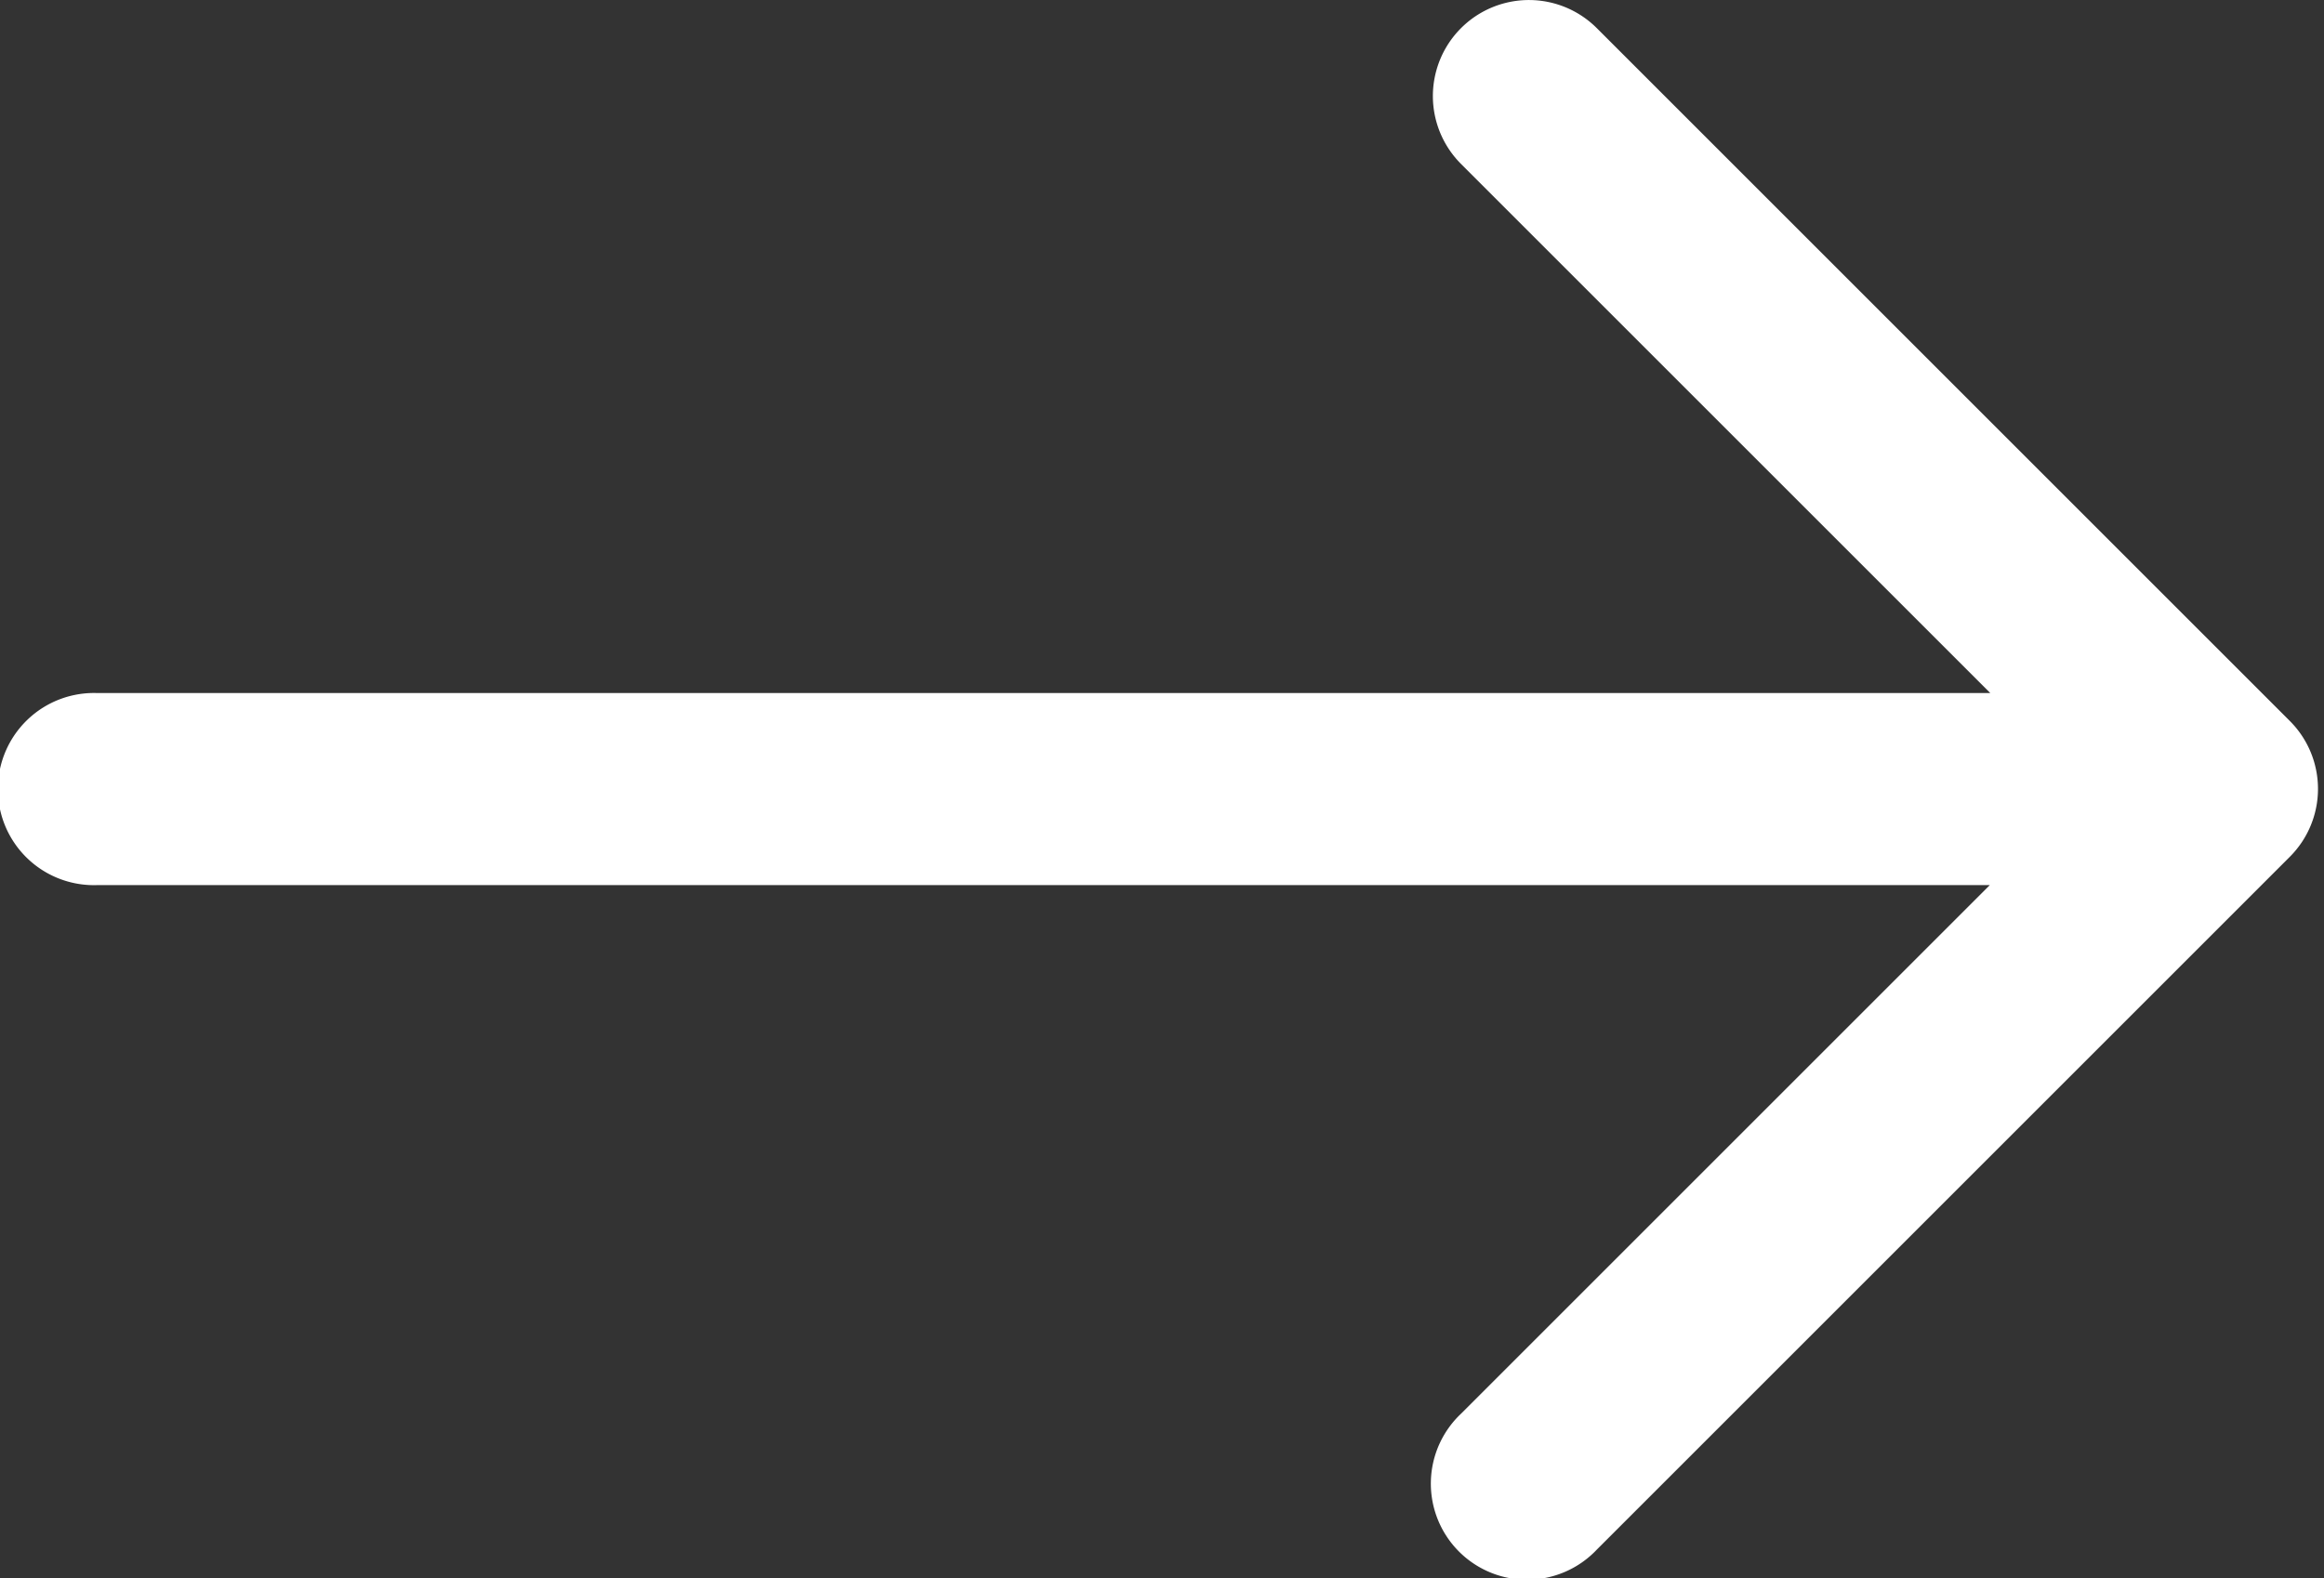 <svg xmlns="http://www.w3.org/2000/svg" width="23.309" height="15.834" viewBox="0 0 23.309 15.834"><rect x="0" y="0" width="23.309" height="15.834" fill="#333333" stroke="none"/><g transform="translate(-2.625 -1.583)"><path d="M22.115,92.422l-6.953-6.953a.463.463,0,1,0-.655.655l6.162,6.162H.464a.464.464,0,1,0,0,.927h20.2l-6.162,6.162a.464.464,0,1,0,.656.655l6.953-6.953A.463.463,0,0,0,22.115,92.422Z" transform="translate(3.125 -83.25)" fill="#fff" stroke="#fff" stroke-width="1"/></g></svg>